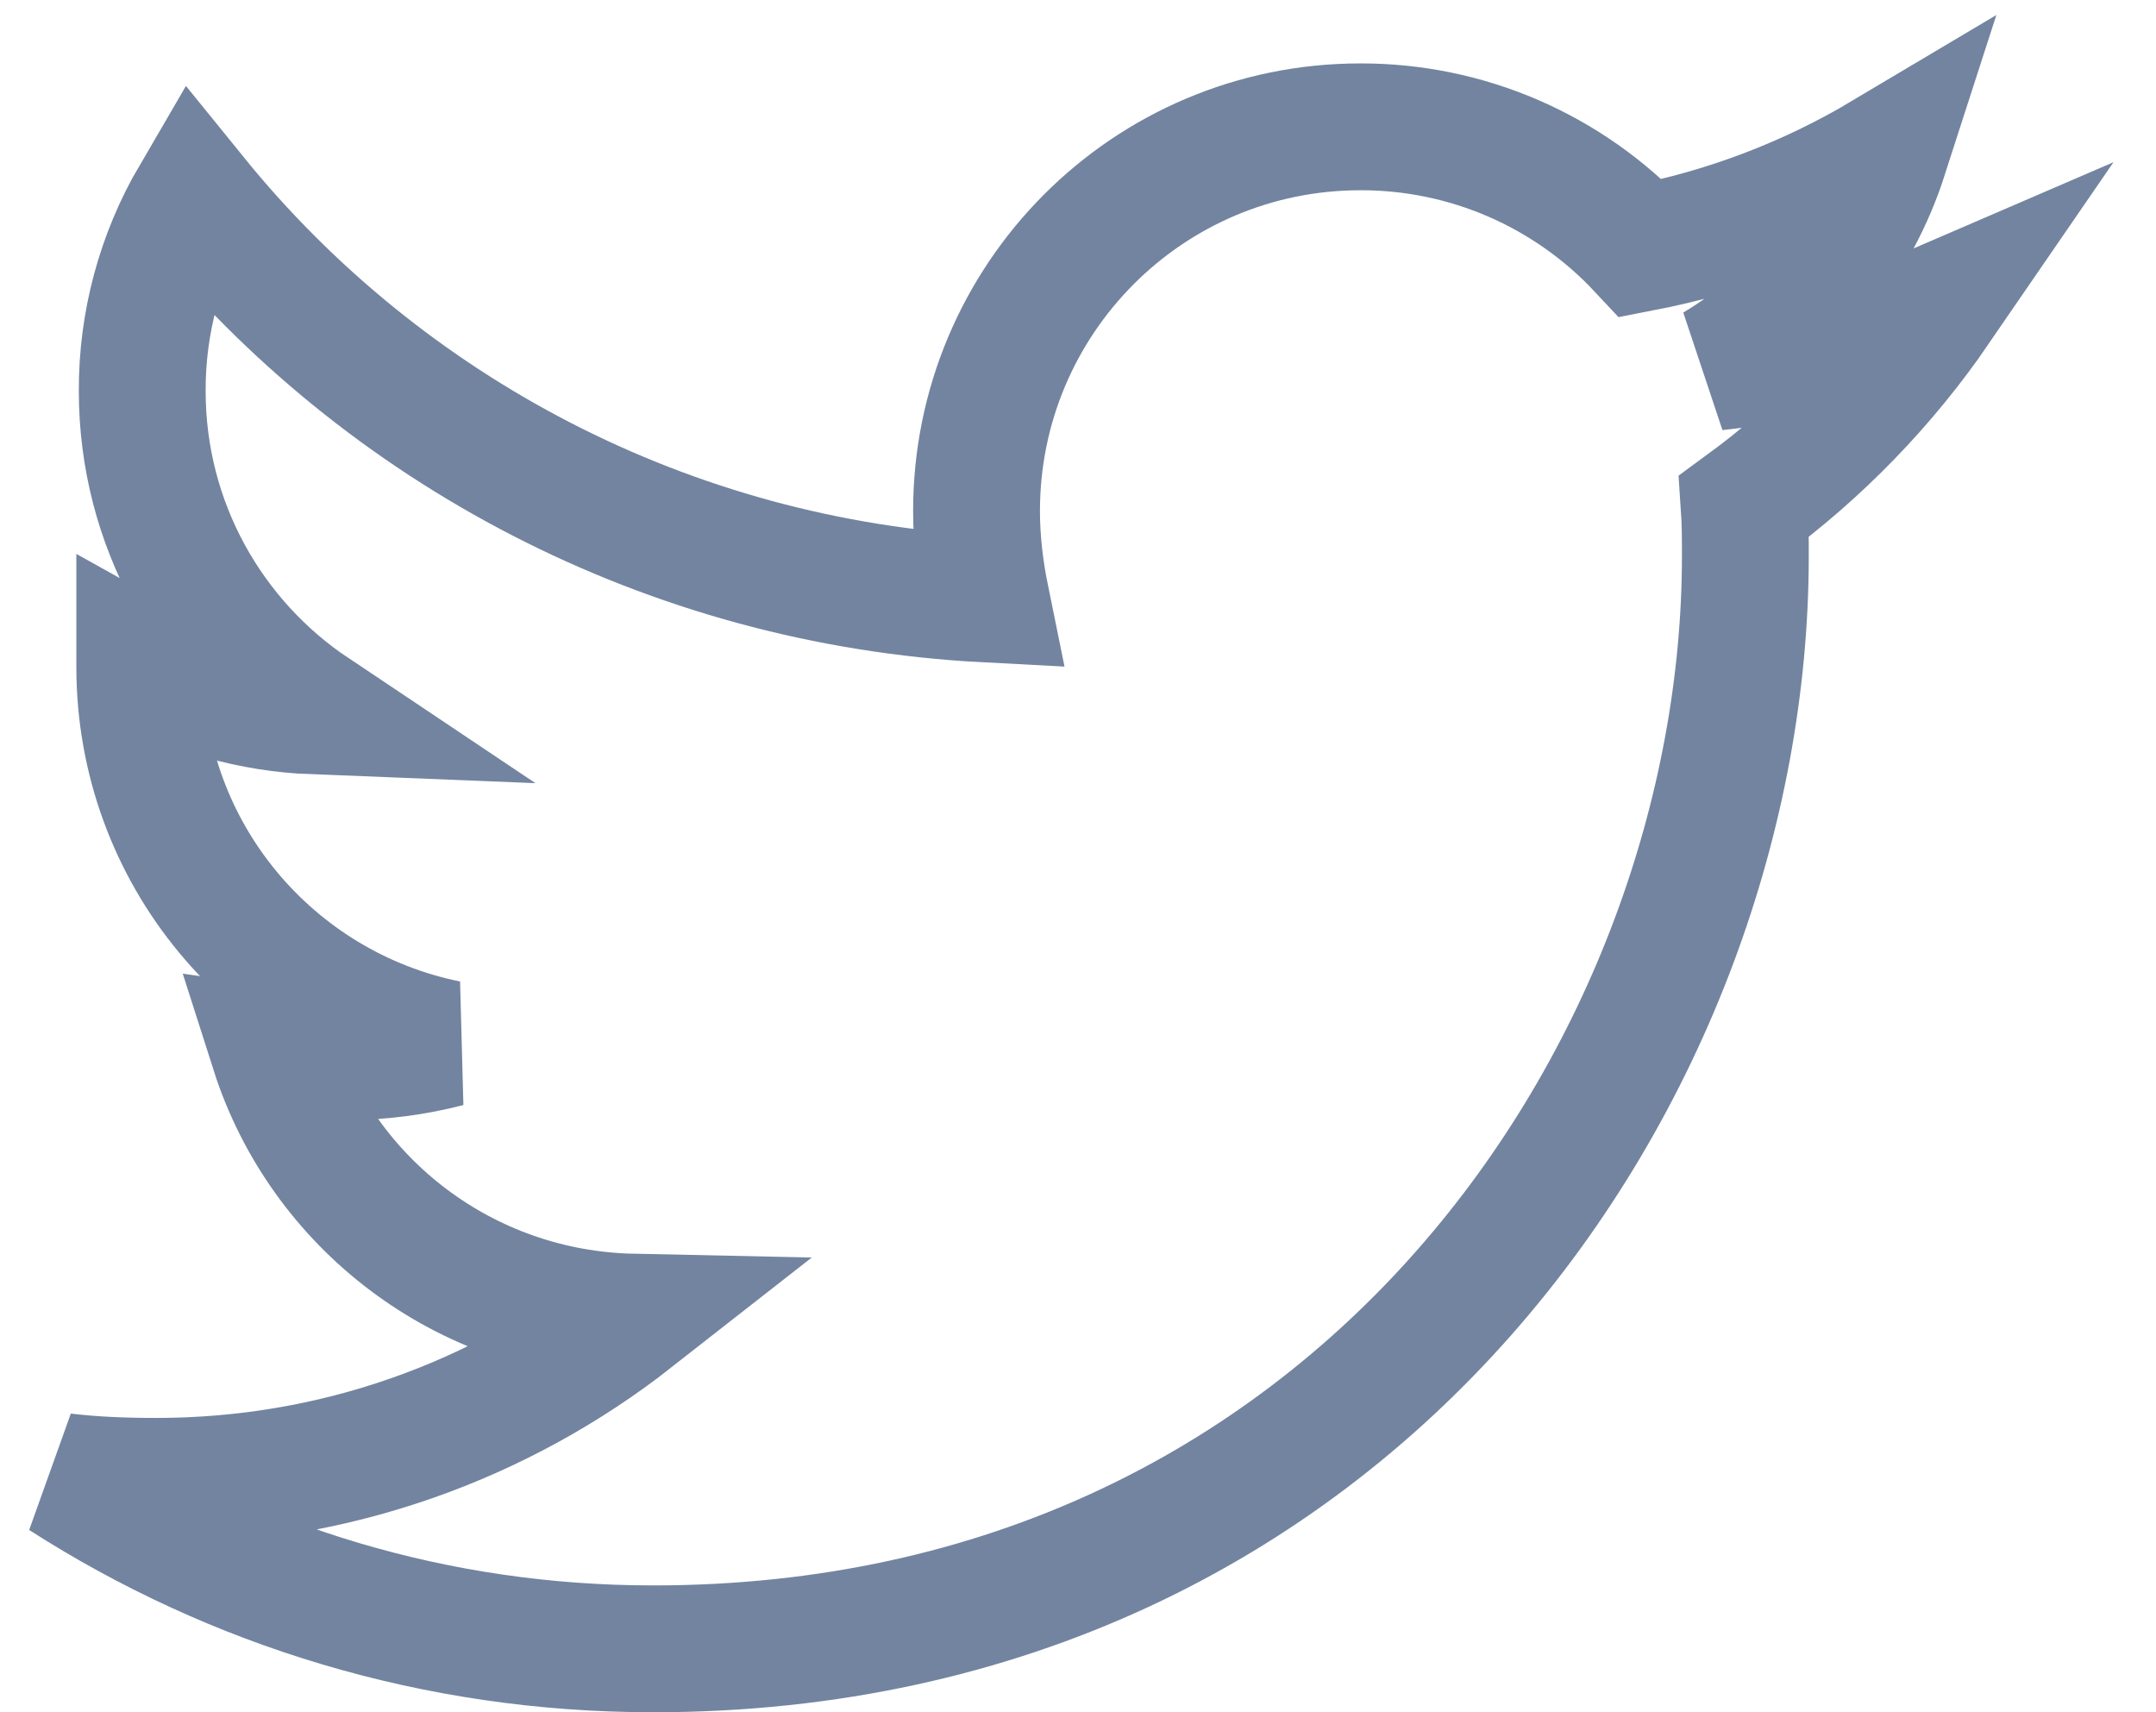 <svg width="34" height="27" viewBox="0 0 34 27" fill="none" xmlns="http://www.w3.org/2000/svg">
<path d="M30.542 4.851C29.456 5.32 28.273 5.657 27.056 5.788C28.32 5.037 29.267 3.85 29.718 2.451C28.532 3.157 27.232 3.652 25.877 3.914C25.31 3.308 24.625 2.826 23.864 2.496C23.103 2.167 22.282 1.998 21.453 2C18.098 2 15.4 4.72 15.4 8.057C15.4 8.525 15.457 8.994 15.549 9.445C10.525 9.182 6.045 6.782 3.066 3.108C2.524 4.035 2.239 5.09 2.243 6.165C2.243 8.266 3.311 10.12 4.941 11.21C3.98 11.172 3.043 10.908 2.204 10.439V10.514C2.204 13.457 4.284 15.896 7.057 16.457C6.536 16.592 6.001 16.661 5.463 16.663C5.069 16.663 4.696 16.624 4.32 16.57C5.086 18.97 7.32 20.714 9.979 20.77C7.898 22.4 5.292 23.359 2.463 23.359C1.955 23.359 1.486 23.341 1 23.284C3.684 25.006 6.869 26 10.298 26C21.432 26 27.524 16.776 27.524 8.77C27.524 8.508 27.524 8.245 27.506 7.982C28.685 7.12 29.718 6.051 30.542 4.851Z" stroke="#7284A0" stroke-width="2"/>
</svg>
